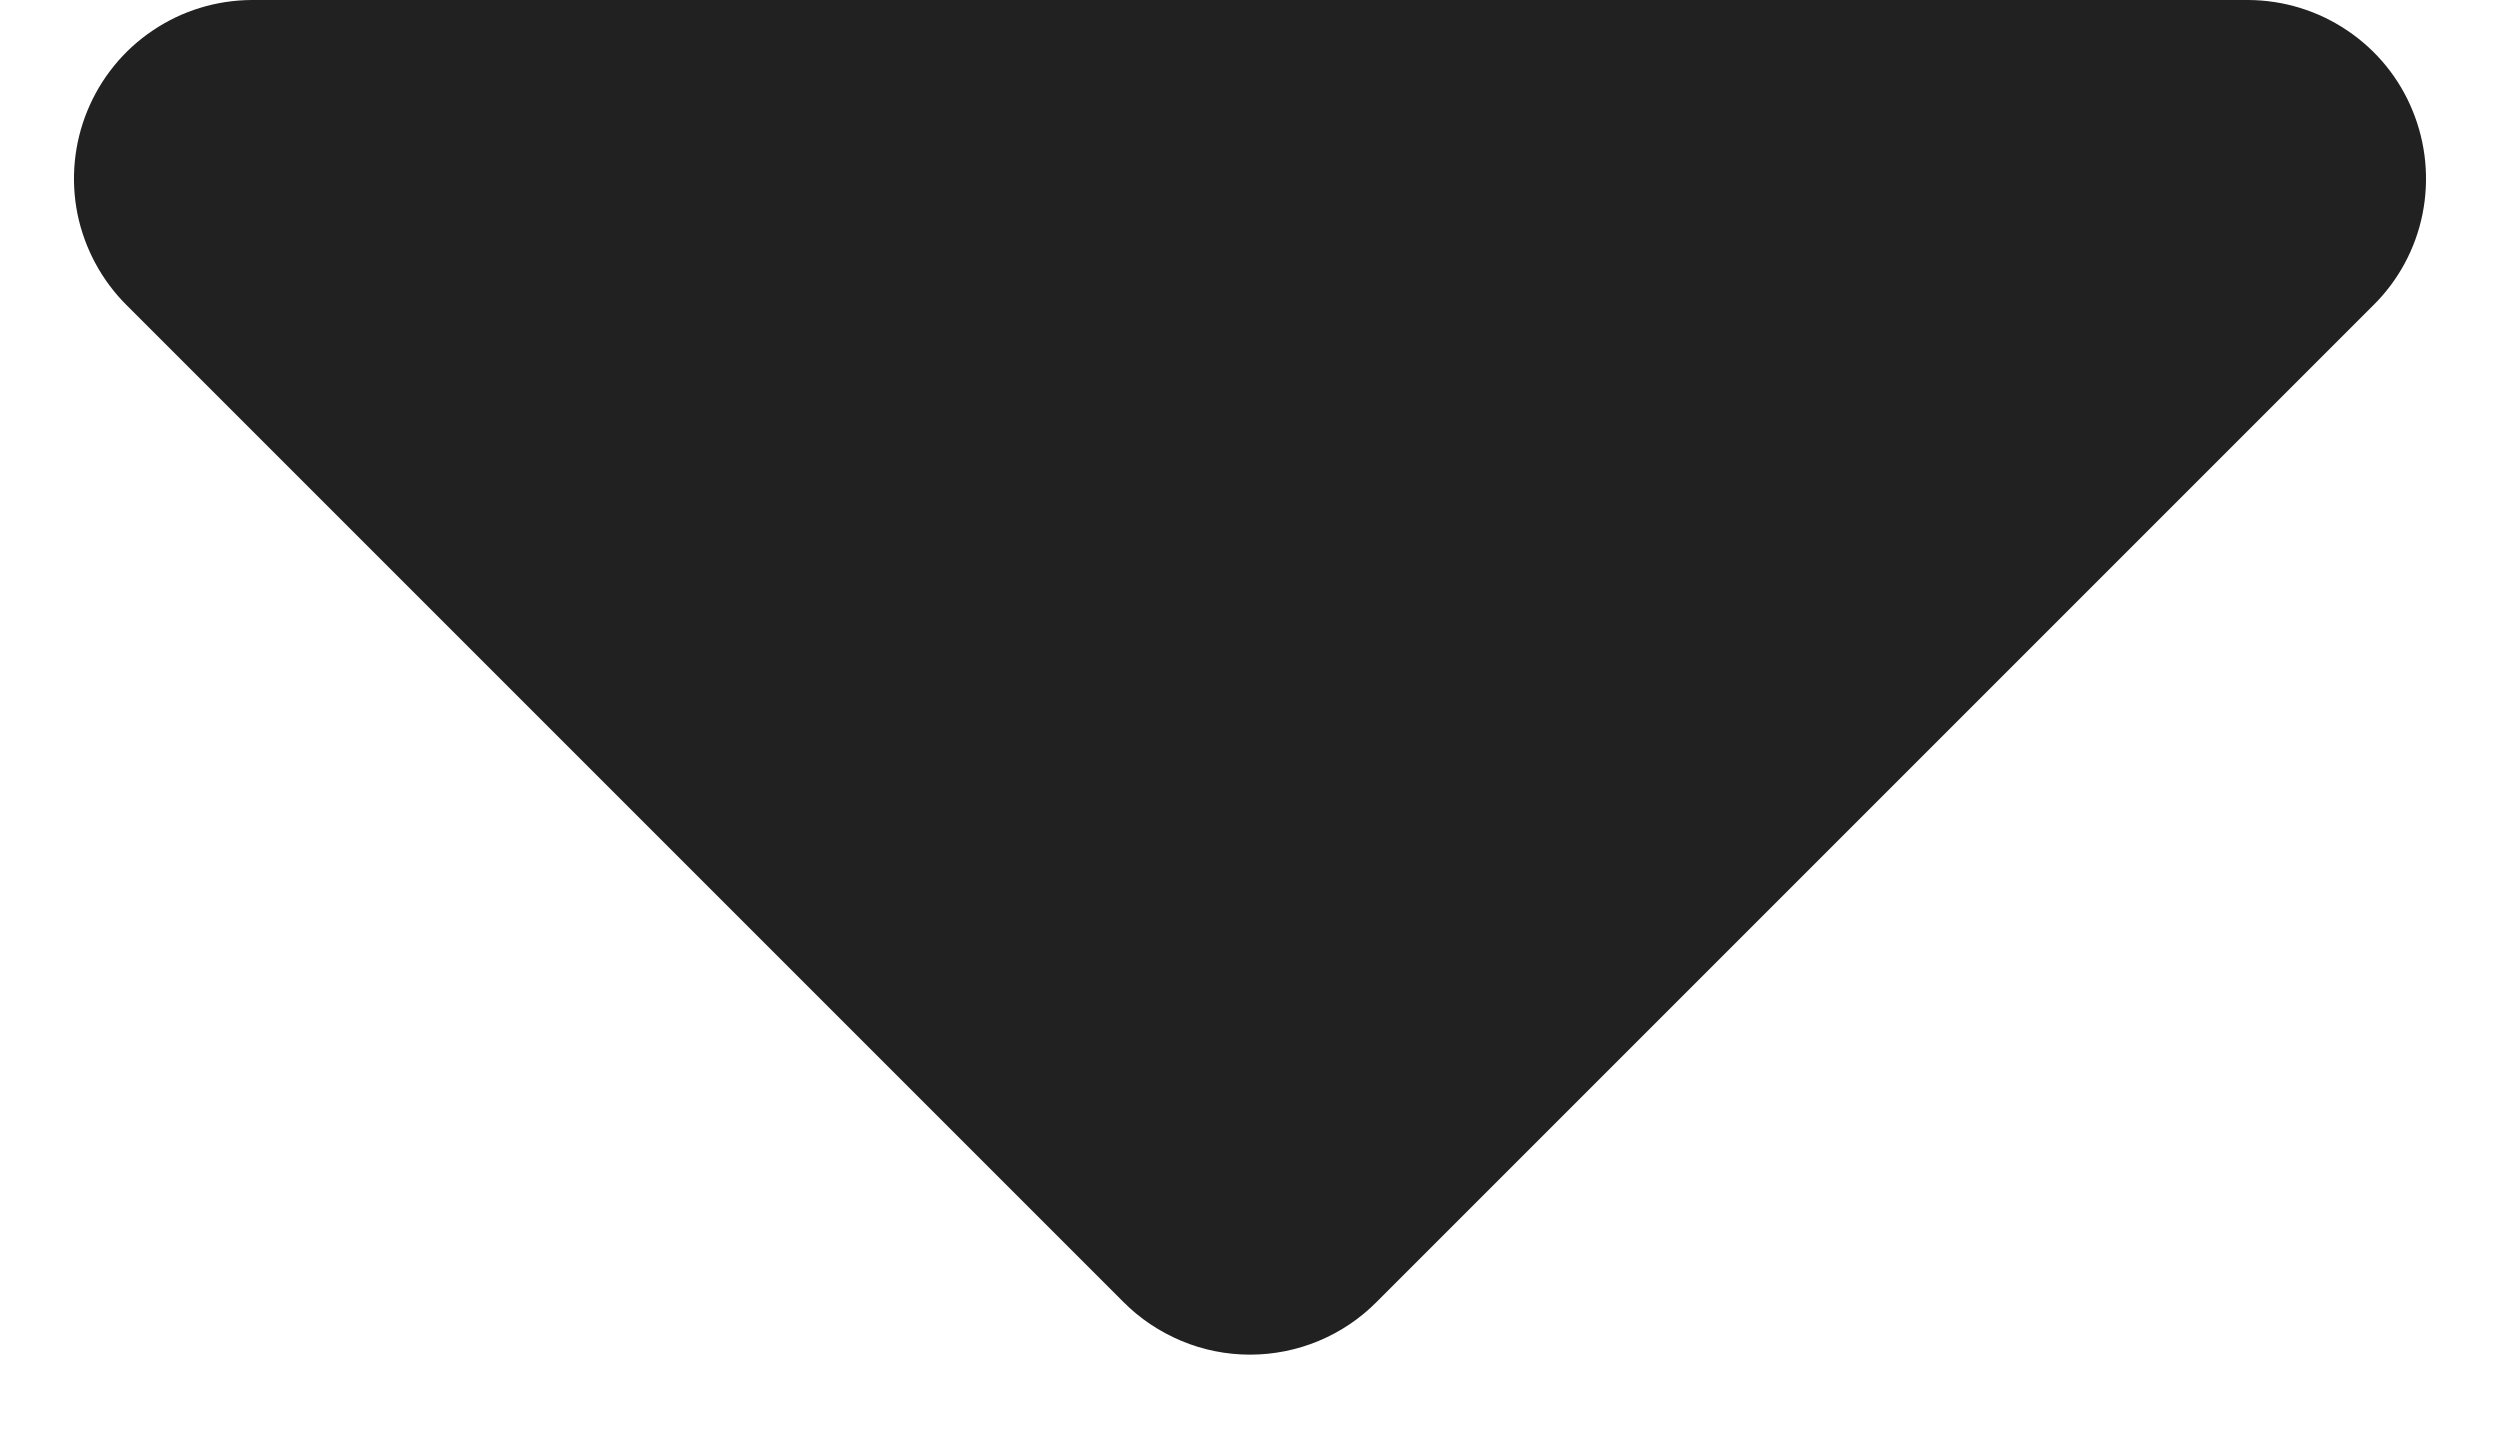 <svg width="14" height="8" viewBox="0 0 14 8" fill="none" xmlns="http://www.w3.org/2000/svg">
<path d="M1.41 0H12.59C12.788 0.001 12.981 0.06 13.145 0.171C13.309 0.281 13.437 0.438 13.511 0.621C13.586 0.804 13.605 1.005 13.566 1.199C13.527 1.393 13.431 1.571 13.29 1.71L7.71 7.29C7.617 7.384 7.507 7.458 7.385 7.509C7.263 7.56 7.132 7.586 7 7.586C6.868 7.586 6.737 7.56 6.616 7.509C6.494 7.458 6.383 7.384 6.29 7.29L0.71 1.71C0.57 1.571 0.474 1.393 0.434 1.199C0.395 1.005 0.414 0.804 0.489 0.621C0.564 0.438 0.691 0.281 0.855 0.171C1.019 0.06 1.212 0.001 1.41 0Z" fill="#212121"/>
</svg>
